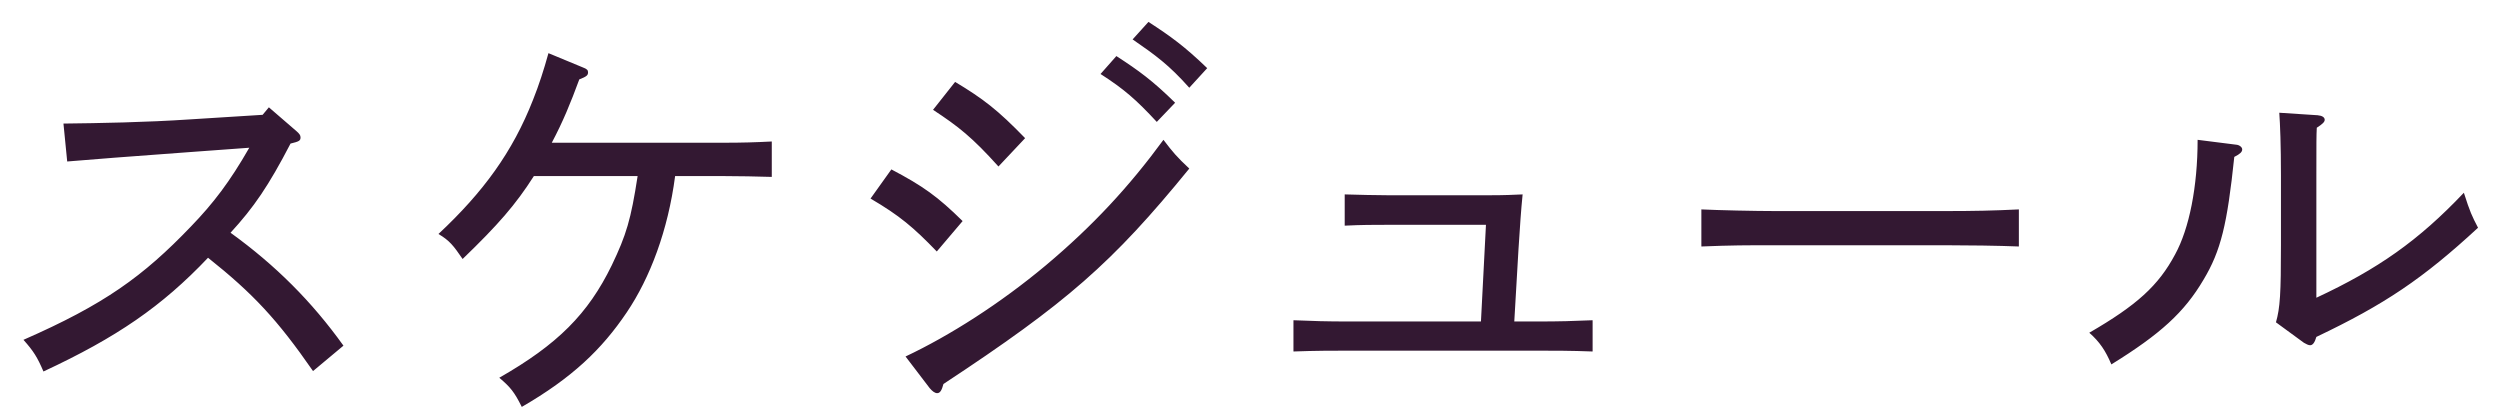 <svg width="84" height="14" viewBox="0 0 84 14" fill="none" xmlns="http://www.w3.org/2000/svg">
<path d="M8.376 4.964L6.458 5.104C4.134 5.272 3.294 5.342 2.258 5.426L2.132 4.152C3.336 4.138 4.918 4.11 6.374 4.012L8.824 3.858L9.034 3.606L9.958 4.404C10.056 4.488 10.098 4.544 10.098 4.614C10.098 4.726 10.056 4.754 9.762 4.824C9.02 6.252 8.53 6.966 7.746 7.82C9.258 8.912 10.476 10.13 11.54 11.614L10.518 12.468C9.314 10.732 8.502 9.864 6.99 8.66C5.436 10.298 3.924 11.334 1.46 12.482C1.25 11.992 1.124 11.796 0.788 11.418C3.504 10.228 4.806 9.29 6.416 7.61C7.172 6.826 7.718 6.112 8.376 4.964ZM18.54 4.796H24.28C24.966 4.796 25.372 4.782 25.932 4.754V5.944C25.484 5.93 24.784 5.916 24.28 5.916H22.684C22.446 7.736 21.844 9.332 21.06 10.494C20.22 11.74 19.226 12.692 17.532 13.672C17.28 13.168 17.154 13.014 16.776 12.692C18.736 11.572 19.758 10.55 20.556 8.912C21.046 7.89 21.2 7.372 21.424 5.916H17.938C17.322 6.882 16.734 7.554 15.544 8.702C15.236 8.254 15.11 8.086 14.732 7.862C16.244 6.448 17.224 5.104 17.91 3.354C18.106 2.864 18.274 2.346 18.428 1.786L19.576 2.262C19.73 2.318 19.758 2.36 19.758 2.43C19.758 2.528 19.716 2.57 19.464 2.668C19.17 3.466 18.918 4.082 18.54 4.796ZM29.25 6.672L29.95 5.692C31.014 6.252 31.504 6.602 32.344 7.428L31.476 8.45C30.692 7.638 30.23 7.246 29.25 6.672ZM31.238 13.042L30.426 11.978C31.91 11.278 33.604 10.2 35.144 8.912C36.712 7.596 37.944 6.266 39.092 4.698C39.4 5.104 39.54 5.272 39.96 5.664C37.37 8.842 35.844 10.172 31.7 12.902C31.644 13.112 31.588 13.21 31.49 13.21C31.406 13.21 31.322 13.14 31.238 13.042ZM31.35 3.69L32.092 2.752C33.044 3.326 33.52 3.69 34.444 4.642L33.548 5.594C32.666 4.614 32.204 4.25 31.35 3.69ZM36.978 2.486L37.51 1.884C38.266 2.374 38.728 2.71 39.484 3.452L38.868 4.096C38.168 3.34 37.762 2.99 36.978 2.486ZM38.056 1.324L38.588 0.736C39.344 1.226 39.806 1.562 40.562 2.29L39.96 2.948C39.274 2.178 38.826 1.856 38.056 1.324ZM43.46 11.81V10.76C44.118 10.788 44.58 10.802 45.322 10.802H49.76L49.928 7.554H46.596C46.162 7.554 45.756 7.554 45.182 7.582V6.532C45.728 6.546 46.176 6.56 46.596 6.56H50.11C50.558 6.56 50.838 6.546 51.16 6.532C51.104 7.092 51.076 7.526 51.02 8.394L50.88 10.802H51.65C52.406 10.802 52.854 10.788 53.512 10.76V11.81C52.798 11.782 52.182 11.782 51.65 11.782H45.322C44.818 11.782 44.202 11.782 43.46 11.81ZM67.834 7.036V8.282C67.176 8.254 66.07 8.24 65.328 8.24H59.672C58.636 8.24 58.202 8.24 57.166 8.282V7.036C57.74 7.064 58.958 7.092 59.672 7.092H65.328C66.35 7.092 66.966 7.078 67.834 7.036ZM77.41 11.516L76.472 10.83C76.612 10.34 76.64 9.864 76.64 8.226V5.888C76.64 4.88 76.612 4.18 76.584 3.788L77.872 3.872C78.026 3.886 78.11 3.942 78.11 4.026C78.11 4.096 78.04 4.166 77.844 4.292C77.83 4.558 77.83 4.782 77.83 5.888V10.004C79.902 9.038 81.26 8.086 82.786 6.476C82.996 7.134 83.052 7.246 83.262 7.652C81.414 9.36 80.126 10.228 77.83 11.32C77.774 11.516 77.704 11.6 77.62 11.6C77.564 11.6 77.48 11.558 77.41 11.516ZM73.84 4.698L75.17 4.866C75.254 4.88 75.338 4.95 75.338 5.02C75.338 5.104 75.268 5.174 75.072 5.272C74.834 7.54 74.624 8.422 74.036 9.402C73.392 10.494 72.594 11.222 70.942 12.244C70.746 11.782 70.55 11.488 70.2 11.18C71.796 10.256 72.524 9.598 73.084 8.548C73.56 7.68 73.84 6.266 73.84 4.698Z" fill="#331832"/>
</svg>

